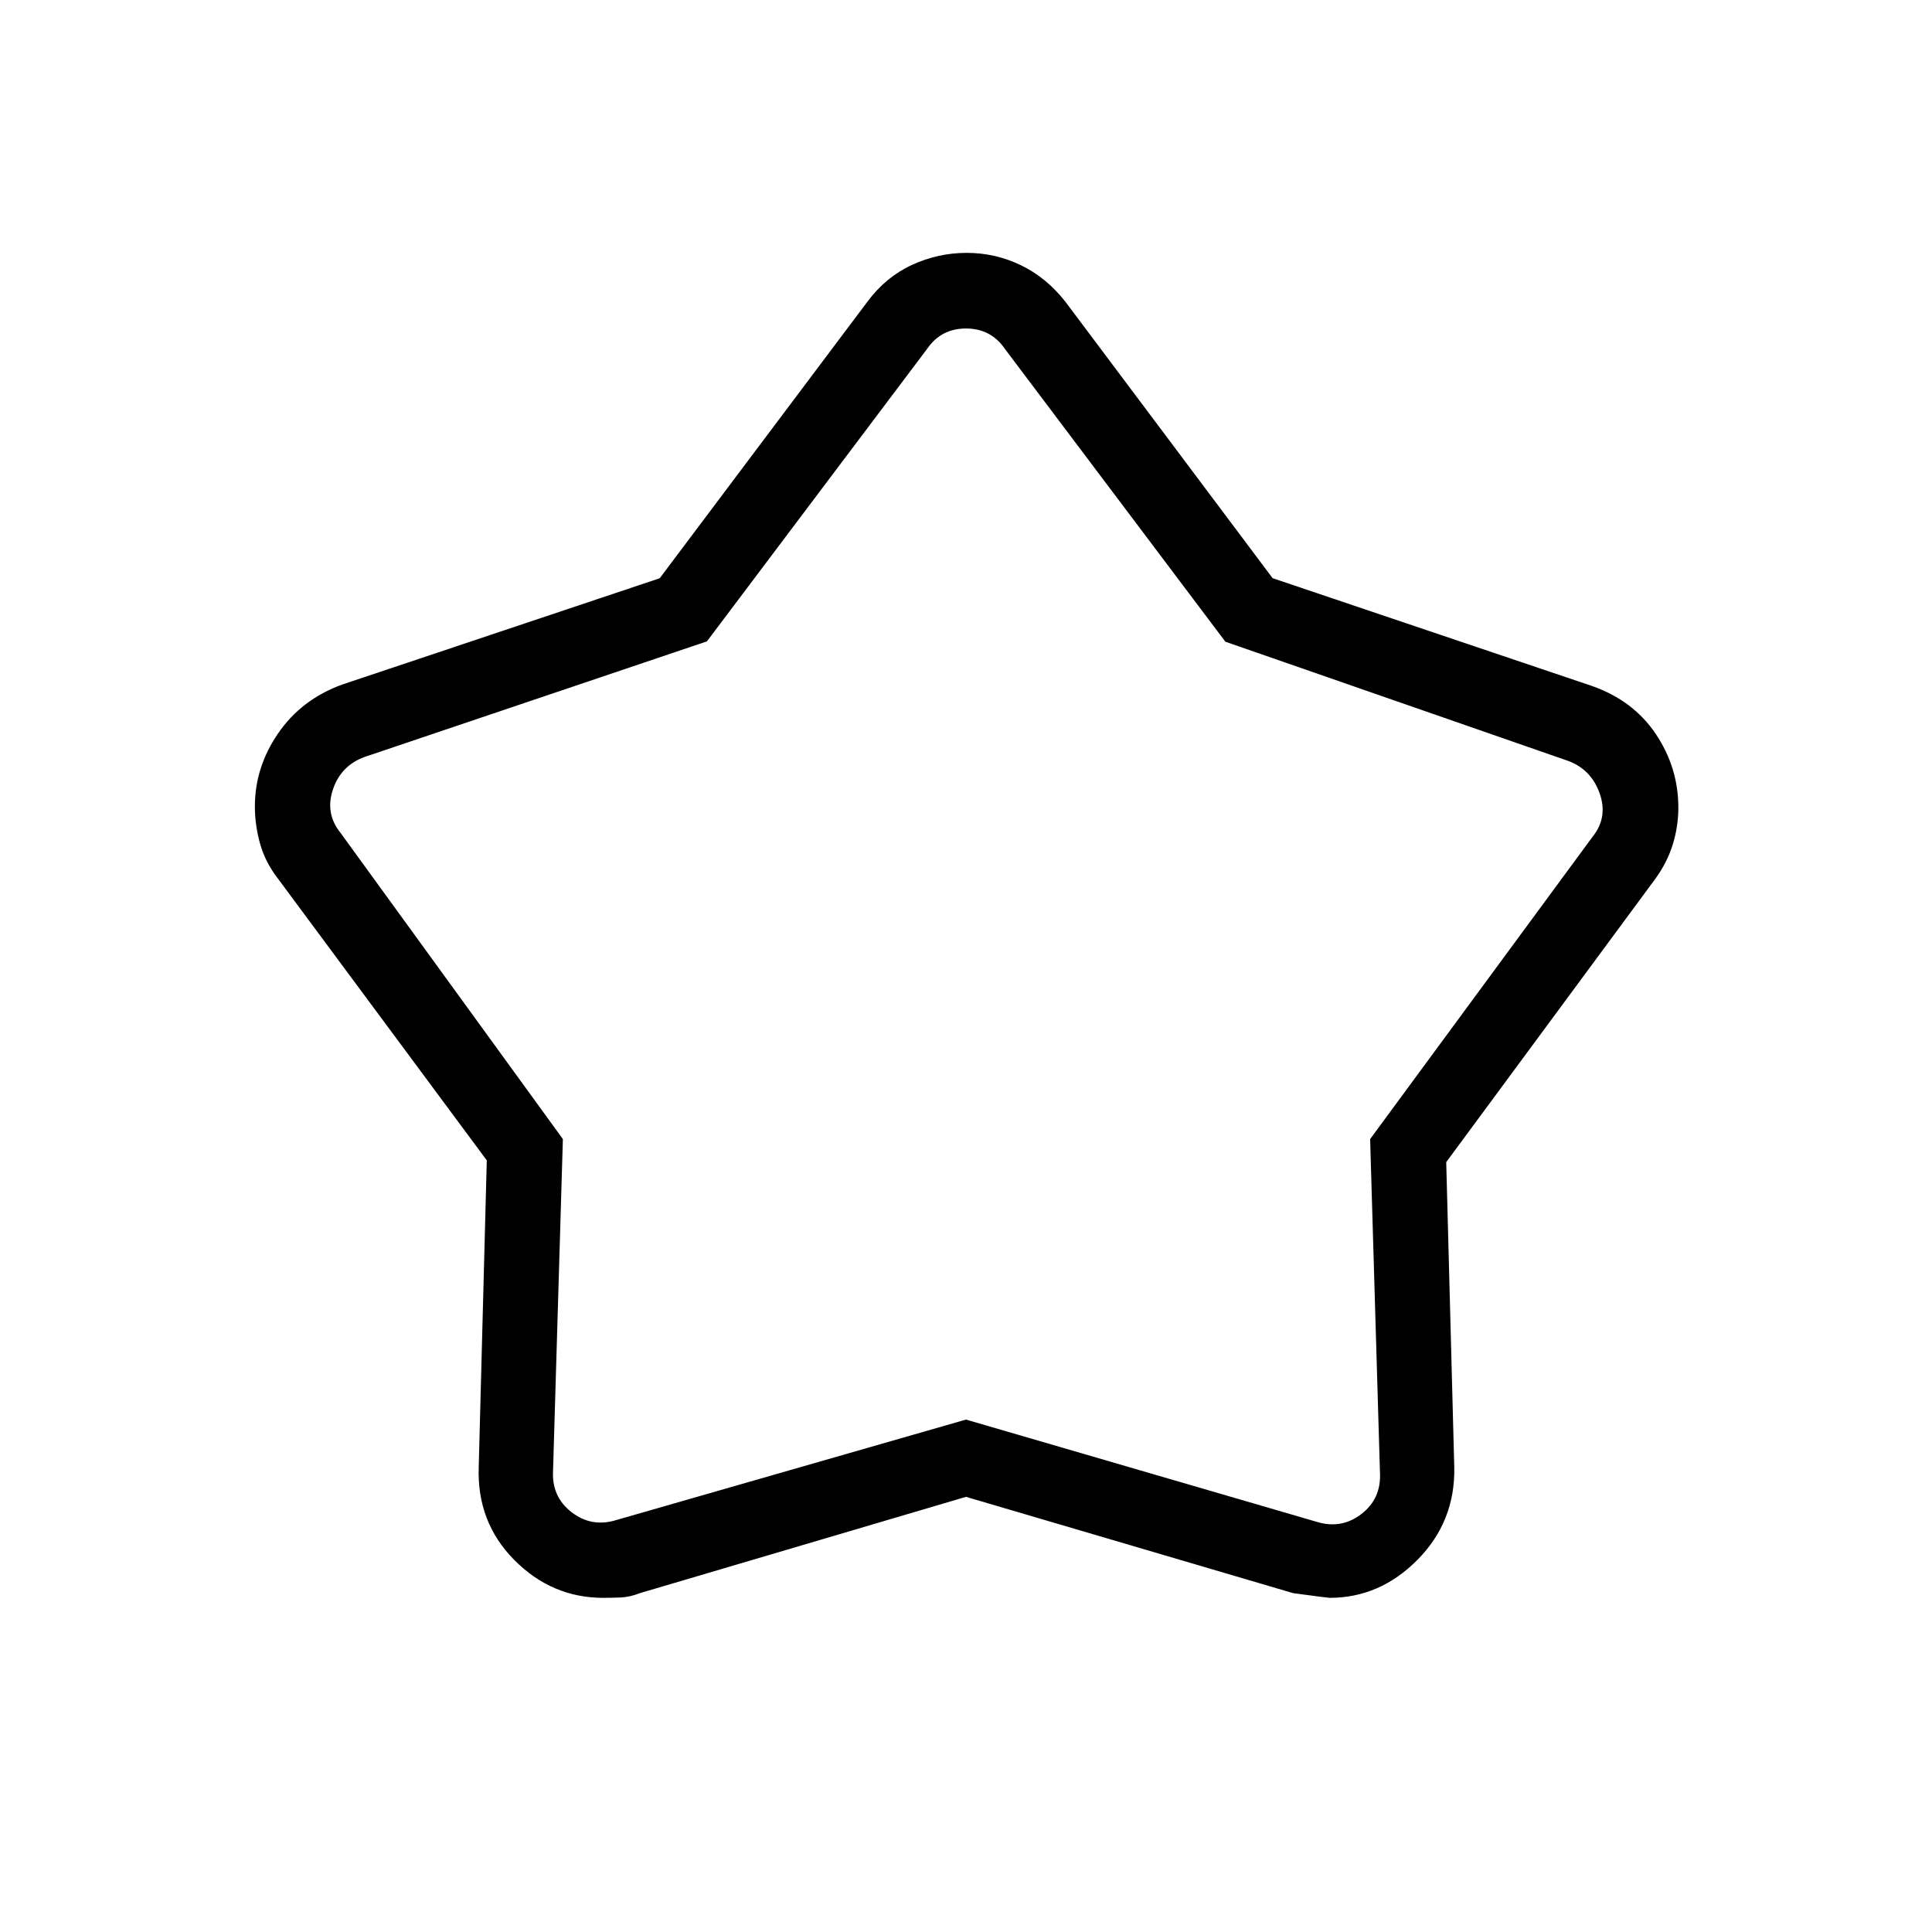 <svg xmlns="http://www.w3.org/2000/svg" height="24" viewBox="0 -960 960 960" width="24"><path d="m327.81-672.67 103.23-137.45q9.04-12.2 22.06-18.22 13.02-6.01 27.23-6.01t26.89 6.11q12.68 6.1 22.13 18.12l103 137.41 158.83 53.61q20.55 7.29 31.67 23.96 11.11 16.67 11.11 36.47 0 9.14-2.72 18.11-2.73 8.98-8.66 17.16L718.62-382.54l4 151.68q.5 26.89-18.23 45.86-18.73 18.96-43.7 18.96-.92 0-18.15-2.34L480-216.23l-162.1 47.87q-4.94 1.98-9.77 2.15-4.84.17-8.32.17-25.63 0-44.28-18.83-18.65-18.83-17.65-46.28l4-152.27-103.92-140.2q-6.21-8.07-8.76-17.26-2.55-9.2-2.55-18.39 0-19.56 11.59-36.39 11.59-16.82 31.68-24.15l157.89-52.86Zm23.46 31.36-169.85 57.35q-11.92 4.23-15.96 16.15-4.04 11.93 3.66 21.54L279.69-394l-4.88 164.65q-.77 13.08 9.23 20.77 10 7.7 22.31 3.85L480-254.62l174.15 50.77q12.31 3.85 22.31-3.84 10-7.69 9.23-20.77L680.81-394l110.57-150.27q7.7-9.61 3.47-21.54-4.23-11.92-15.77-16.15l-170.2-59.18-109.65-145.63q-6.92-10-19.23-10t-19.23 10l-109.5 145.46ZM480.5-499.73Z"/></svg>
